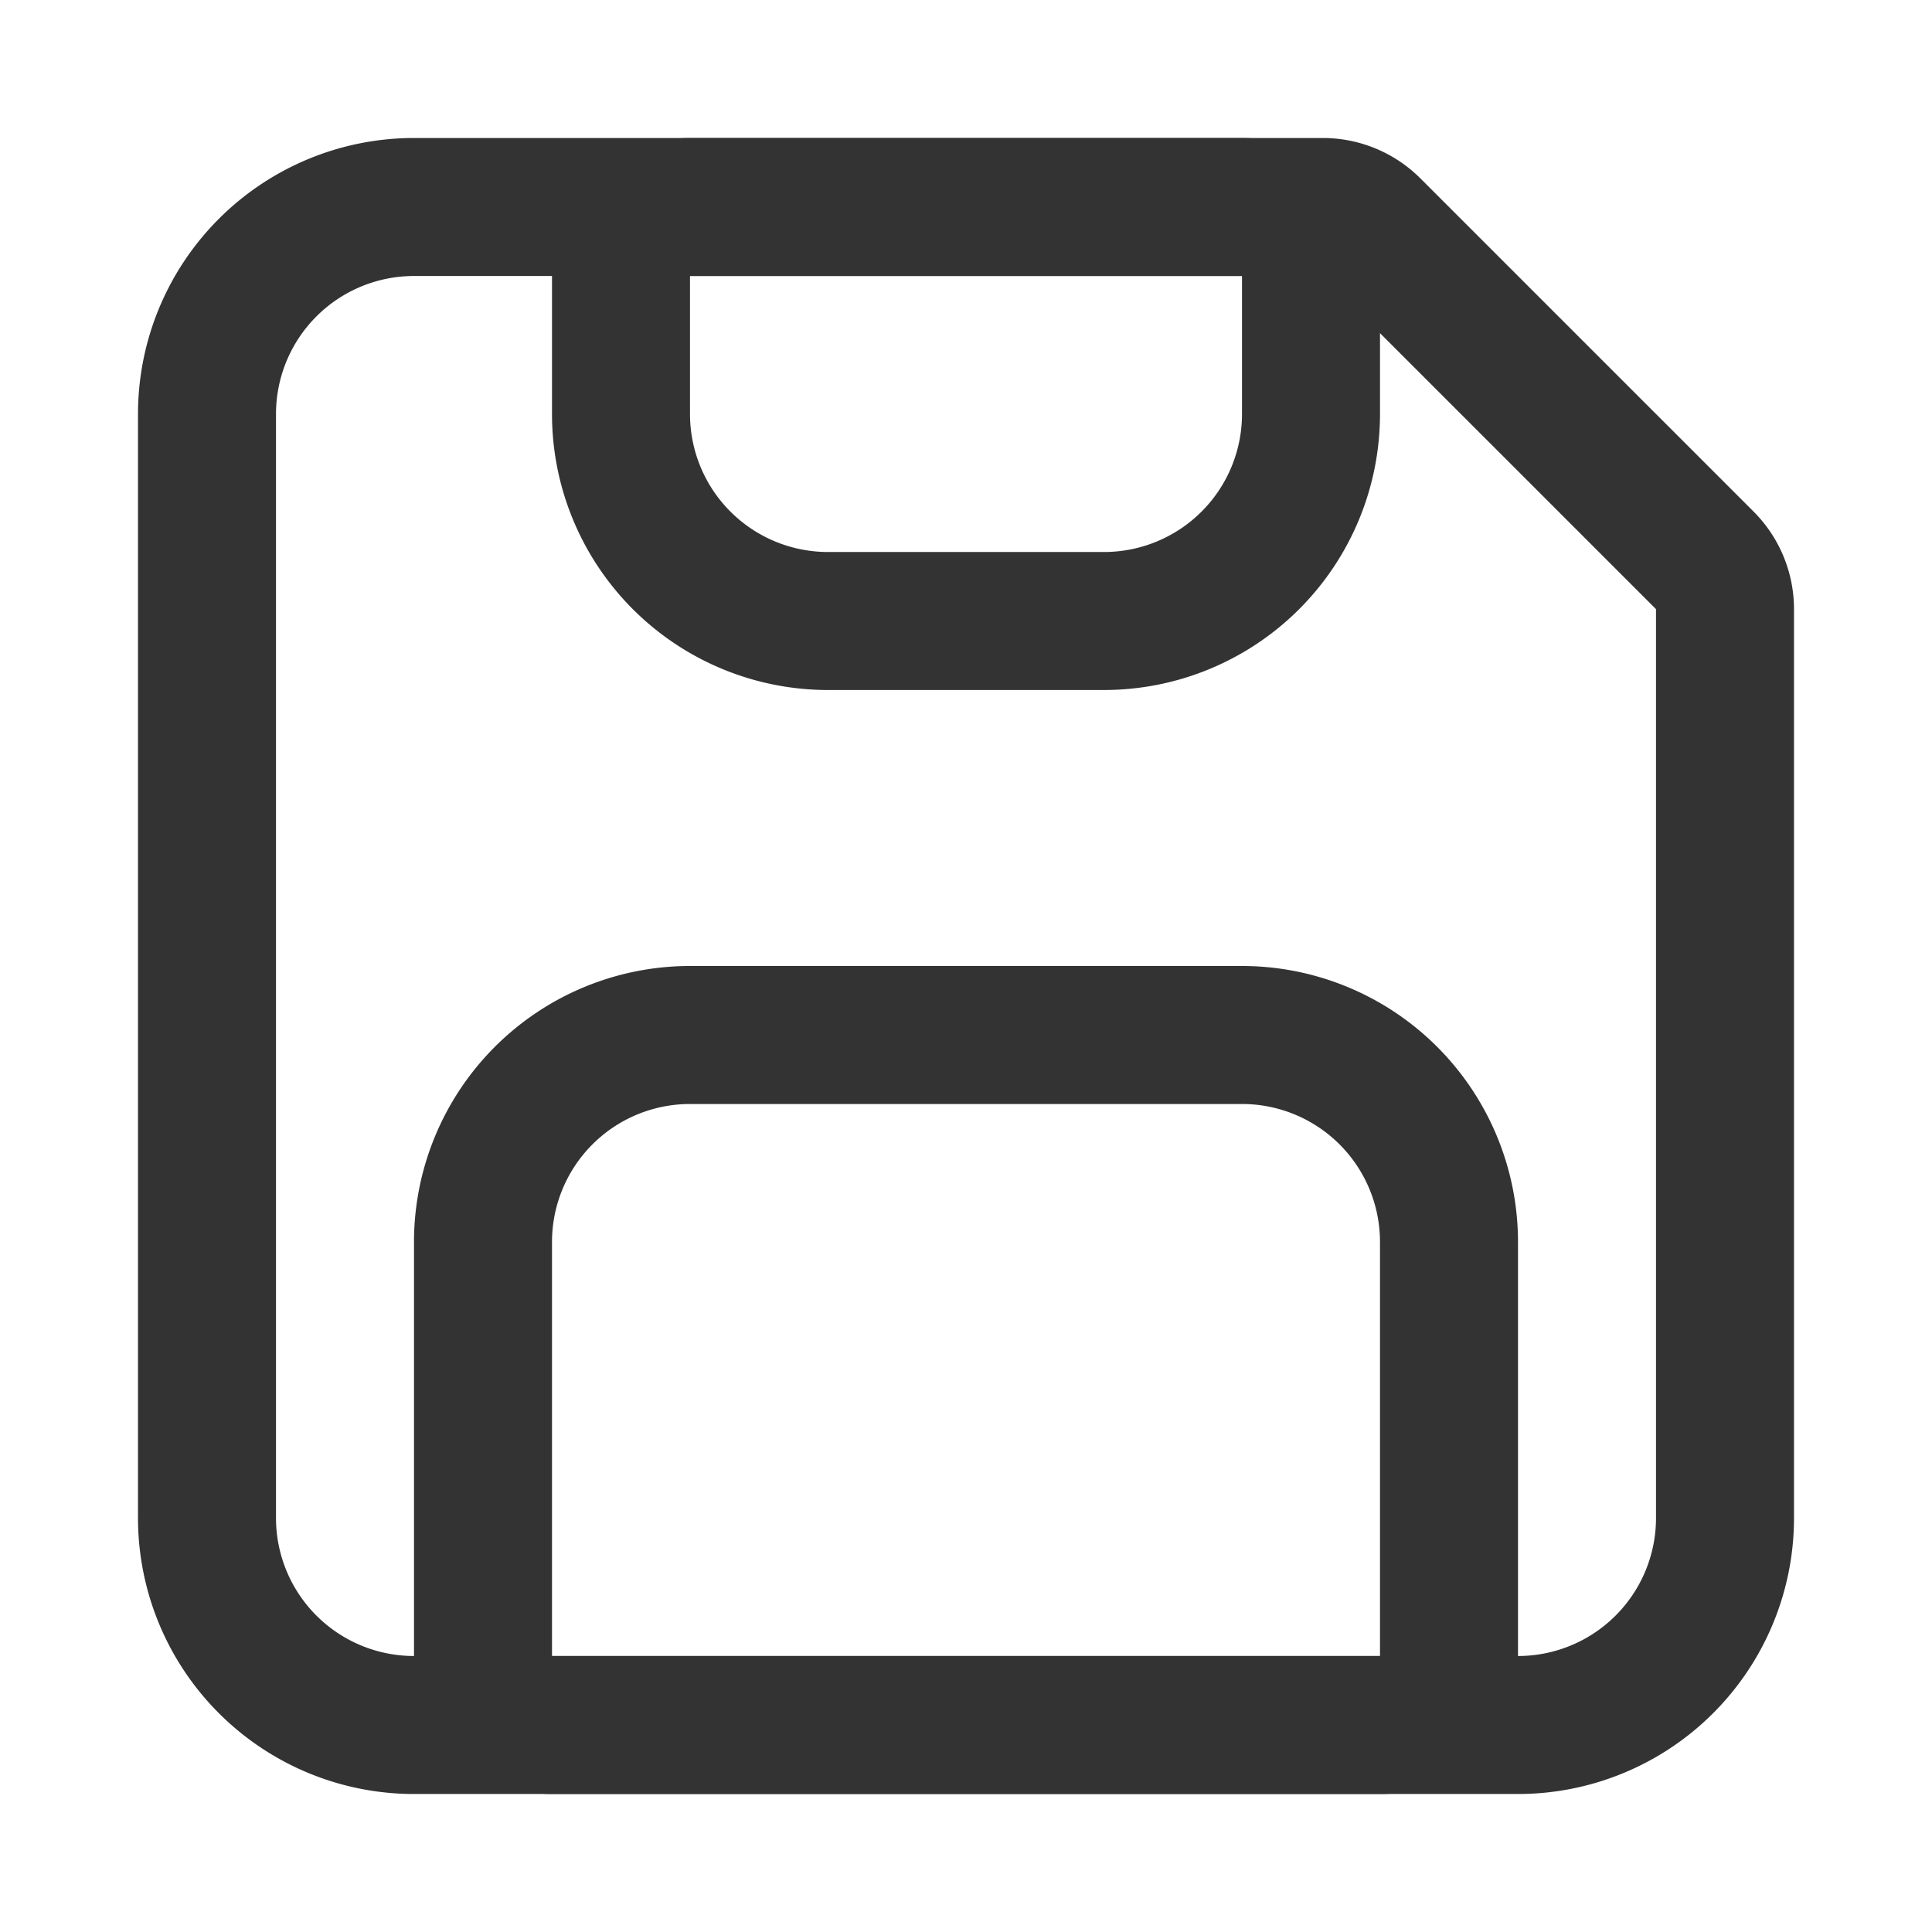 <svg t="1600154402898" class="icon" viewBox="0 0 1024 1024" version="1.1" xmlns="http://www.w3.org/2000/svg" p-id="3562" width="200" height="200"><path d="M219.429 73.143h481.719a73.143 73.143 0 0 1 51.712 21.431l176.567 176.567a73.143 73.143 0 0 1 21.431 51.712V804.571a146.286 146.286 0 0 1-146.286 146.286H219.429a146.286 146.286 0 0 1-146.286-146.286V219.429a146.286 146.286 0 0 1 146.286-146.286z m0 73.143a73.143 73.143 0 0 0-73.143 73.143v585.143a73.143 73.143 0 0 0 73.143 73.143h585.143a73.143 73.143 0 0 0 73.143-73.143V322.853L701.147 146.286H219.429z" fill="#333333" p-id="3563"></path><path d="M292.571 146.286a73.143 73.143 0 0 1 73.143-73.143h292.571a73.143 73.143 0 0 1 73.143 73.143v73.143a146.286 146.286 0 0 1-146.286 146.286H438.857a146.286 146.286 0 0 1-146.286-146.286V146.286z m73.143 0v73.143a73.143 73.143 0 0 0 73.143 73.143h146.286a73.143 73.143 0 0 0 73.143-73.143V146.286H365.714zM219.429 877.714a73.143 73.143 0 0 0 73.143 73.143h438.857a73.143 73.143 0 0 0 73.143-73.143V658.286a146.286 146.286 0 0 0-146.286-146.286H365.714a146.286 146.286 0 0 0-146.286 146.286v219.429z m73.143 0V658.286a73.143 73.143 0 0 1 73.143-73.143h292.571a73.143 73.143 0 0 1 73.143 73.143v219.429H292.571z" fill="#333333" p-id="3564"></path></svg>